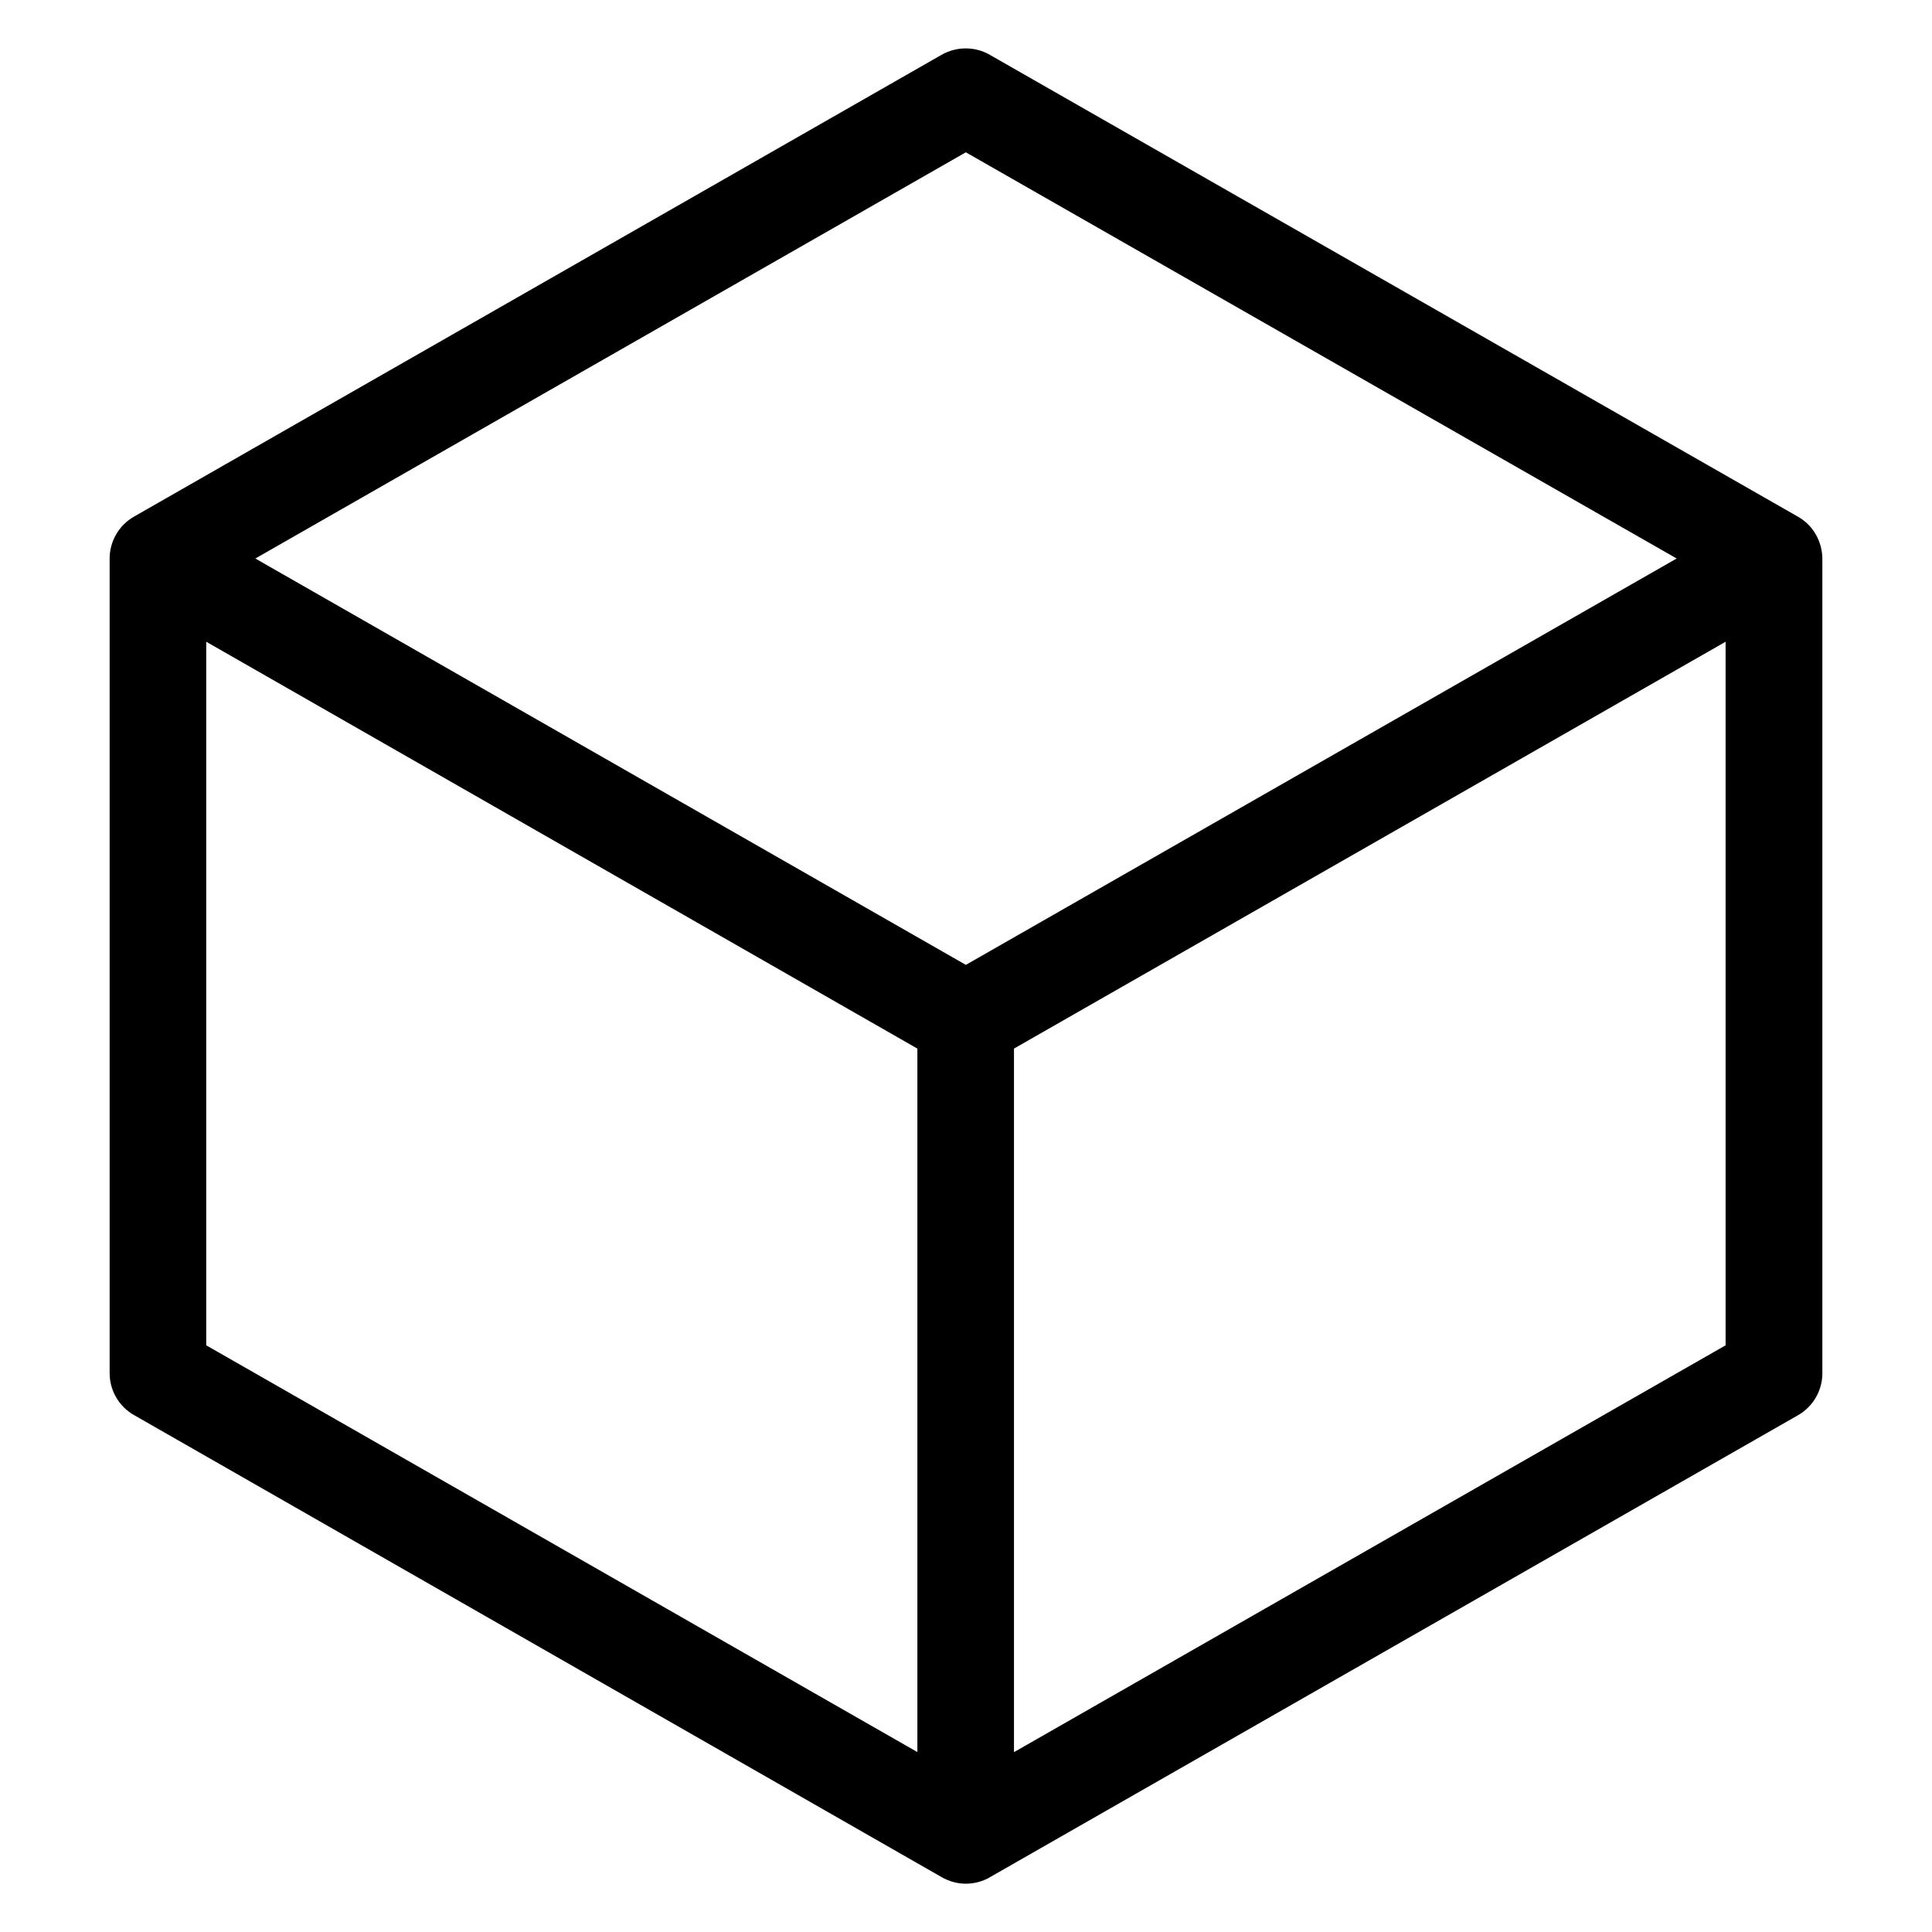 <?xml version="1.0" encoding="utf-8"?>
<!-- Generator: Adobe Illustrator 25.0.1, SVG Export Plug-In . SVG Version: 6.00 Build 0)  -->
<svg version="1.1" id="Layer_1" xmlns="http://www.w3.org/2000/svg" xmlns:xlink="http://www.w3.org/1999/xlink" x="0px" y="0px"
	 viewBox="0 0 1200 1200" style="enable-background:new 0 0 1200 1200;" xml:space="preserve">
<path d="M1116.7,320.9l-502-286.9c-9.2-5.3-20.6-5.2-29.8,0L83.2,320.9c-9.3,5.3-15.1,15.3-15.1,26v506c0,10.8,5.8,20.7,15.1,26
	L585,1166c4.6,2.6,9.8,4,14.9,4c5.1,0,10.3-1.3,14.9-4l502-287c9.3-5.3,15.1-15.3,15.1-26v-506
	C1131.8,336.2,1126.1,326.2,1116.7,320.9L1116.7,320.9z M569.9,1088.3L128.1,835.6v-437l441.7,252.7V1088.3z M599.9,599.3
	L158.6,346.9L599.9,94.6l441.5,252.3L599.9,599.3z M1071.8,835.6l-442,252.7v-437l442-252.7V835.6z"/>
</svg>
